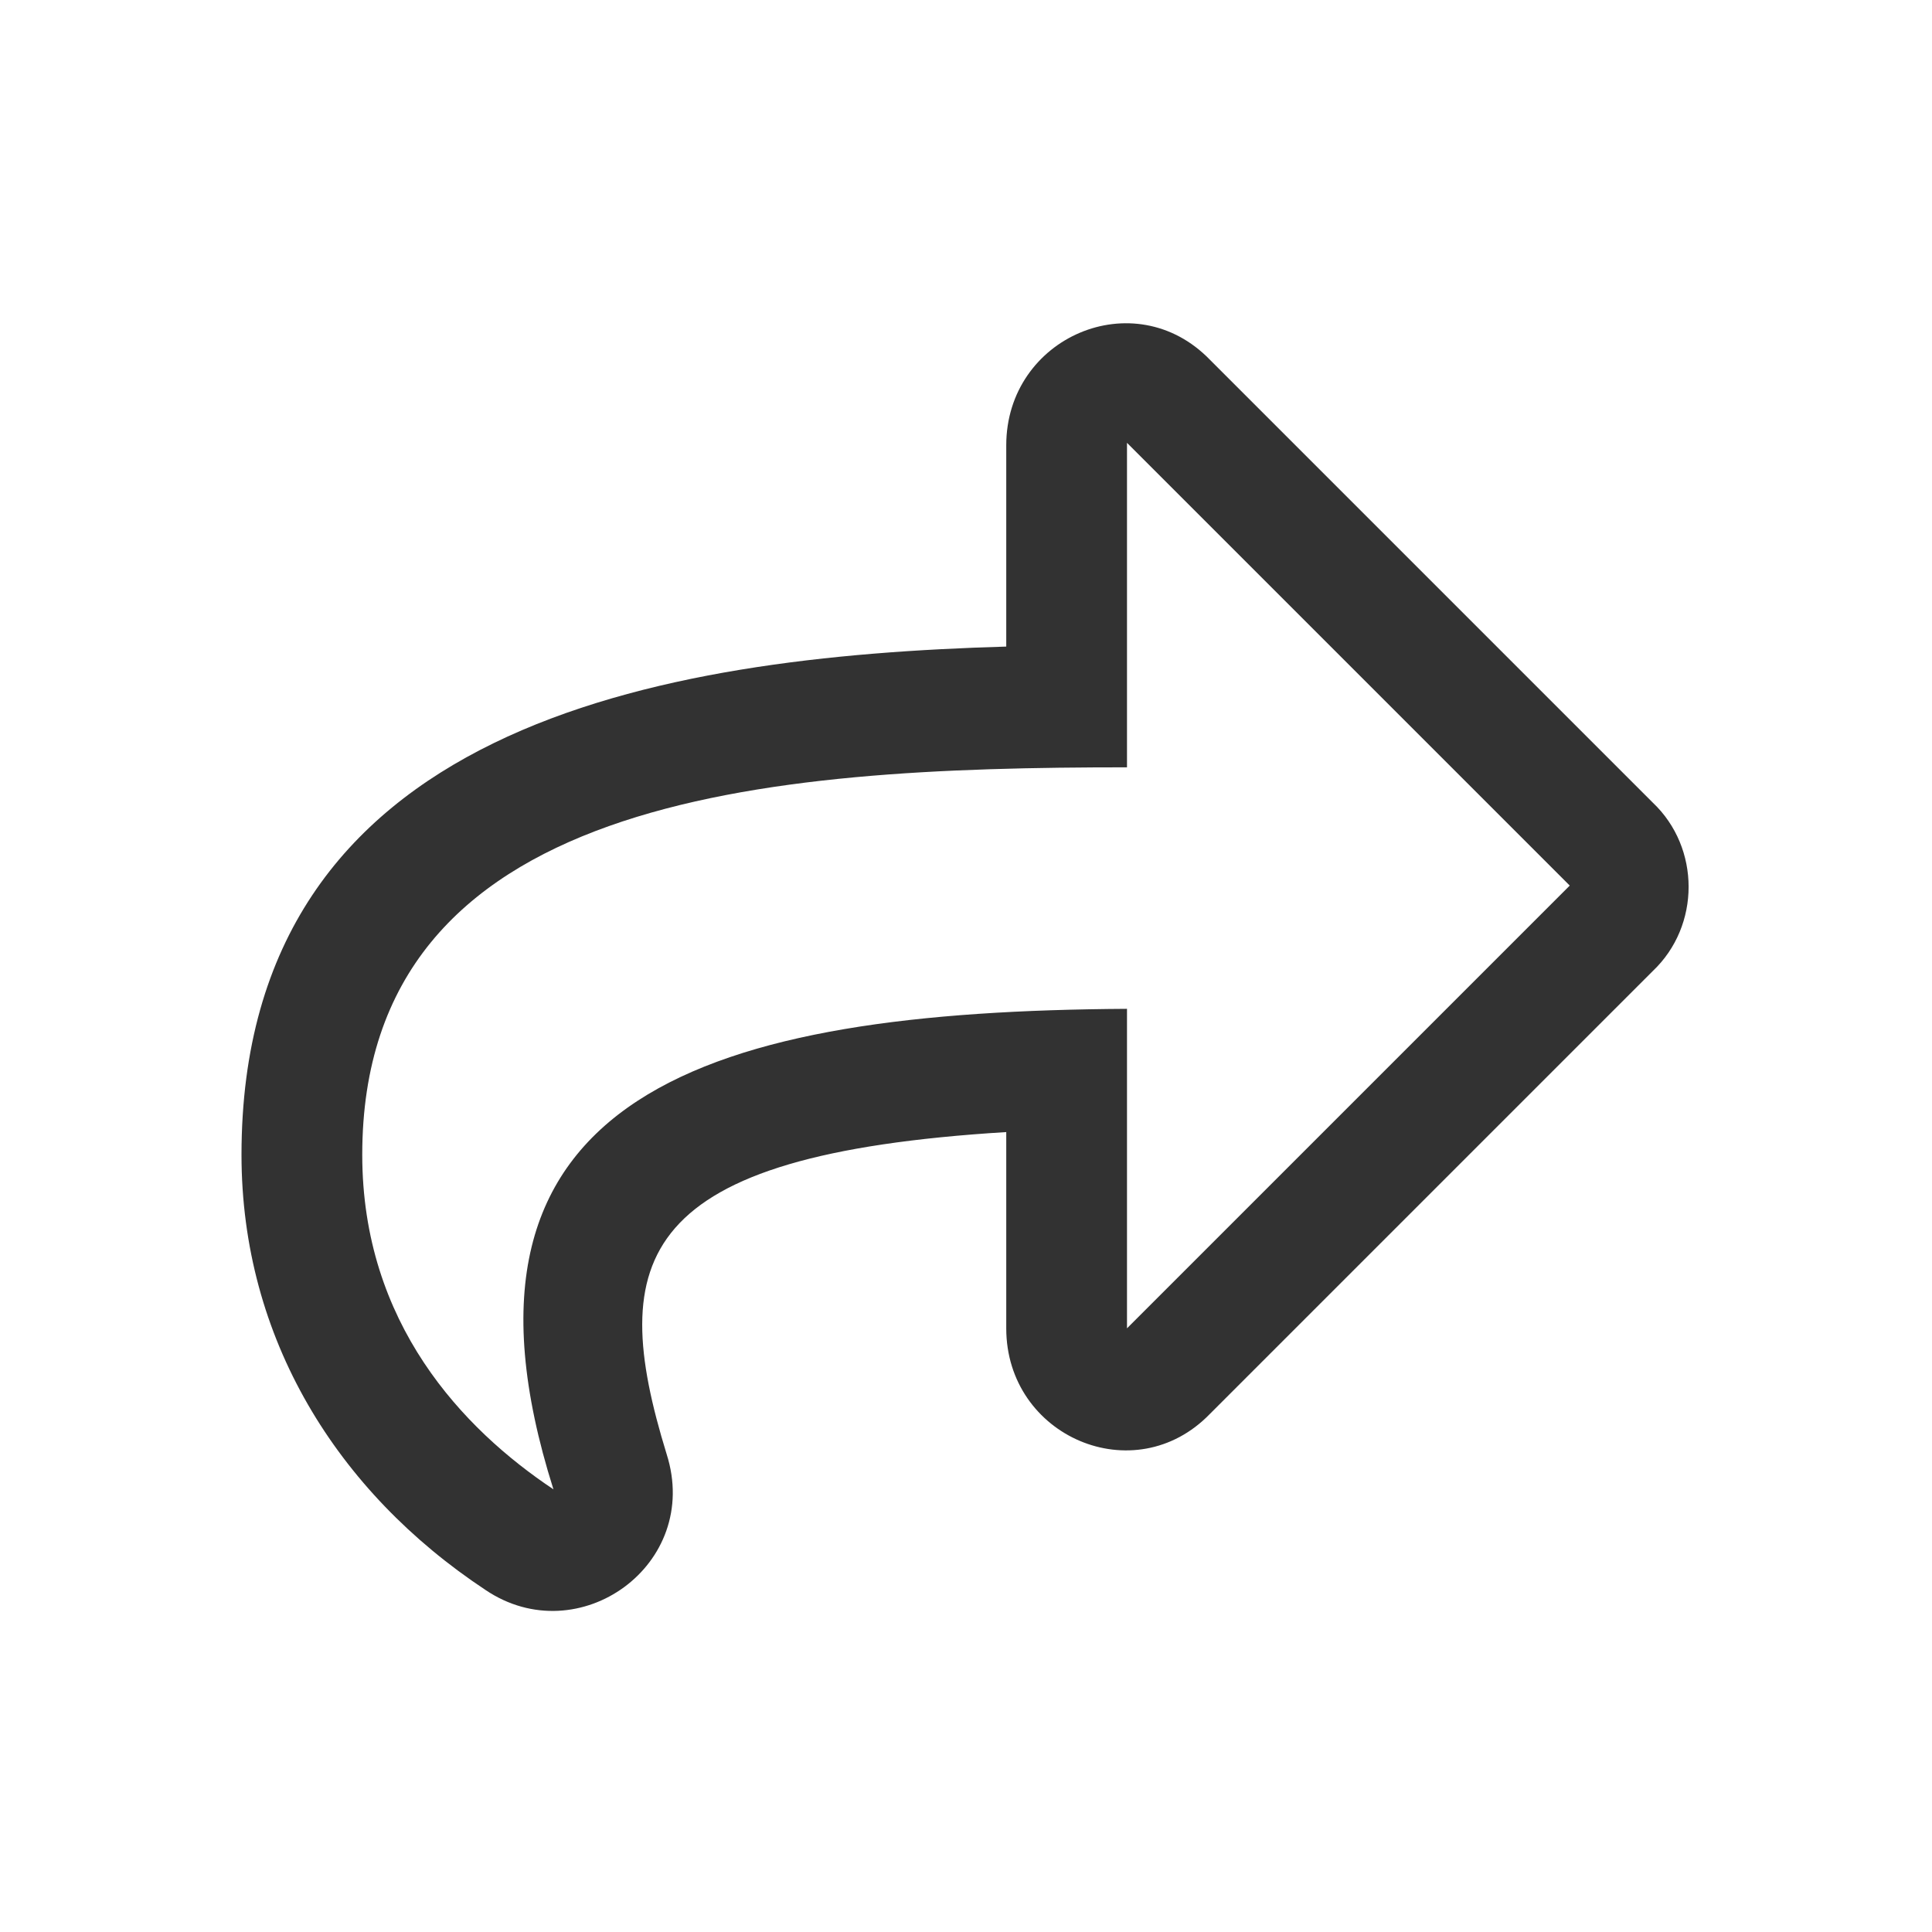 <svg width="24" height="24" viewBox="0 0 24 24" fill="none" xmlns="http://www.w3.org/2000/svg">
<path d="M20.531 9.97L15.031 4.47C14.094 3.501 12.5 4.188 12.5 5.532V8.032C8.188 8.157 3 9.001 3 14.345C3 16.626 4.188 18.532 6.031 19.751C7.188 20.532 8.719 19.438 8.281 18.063C7.531 15.626 7.906 14.345 12.5 14.063V16.501C12.5 17.845 14.094 18.532 15.031 17.563L20.531 12.063C21.125 11.501 21.125 10.532 20.531 9.97ZM14 16.501V12.532C8.844 12.563 5.312 13.563 6.875 18.501C5.75 17.751 4.5 16.438 4.5 14.345C4.5 9.876 9.5 9.532 14 9.532V5.501L19.5 11.001L14 16.501Z" fill="#323232"/>
</svg>

